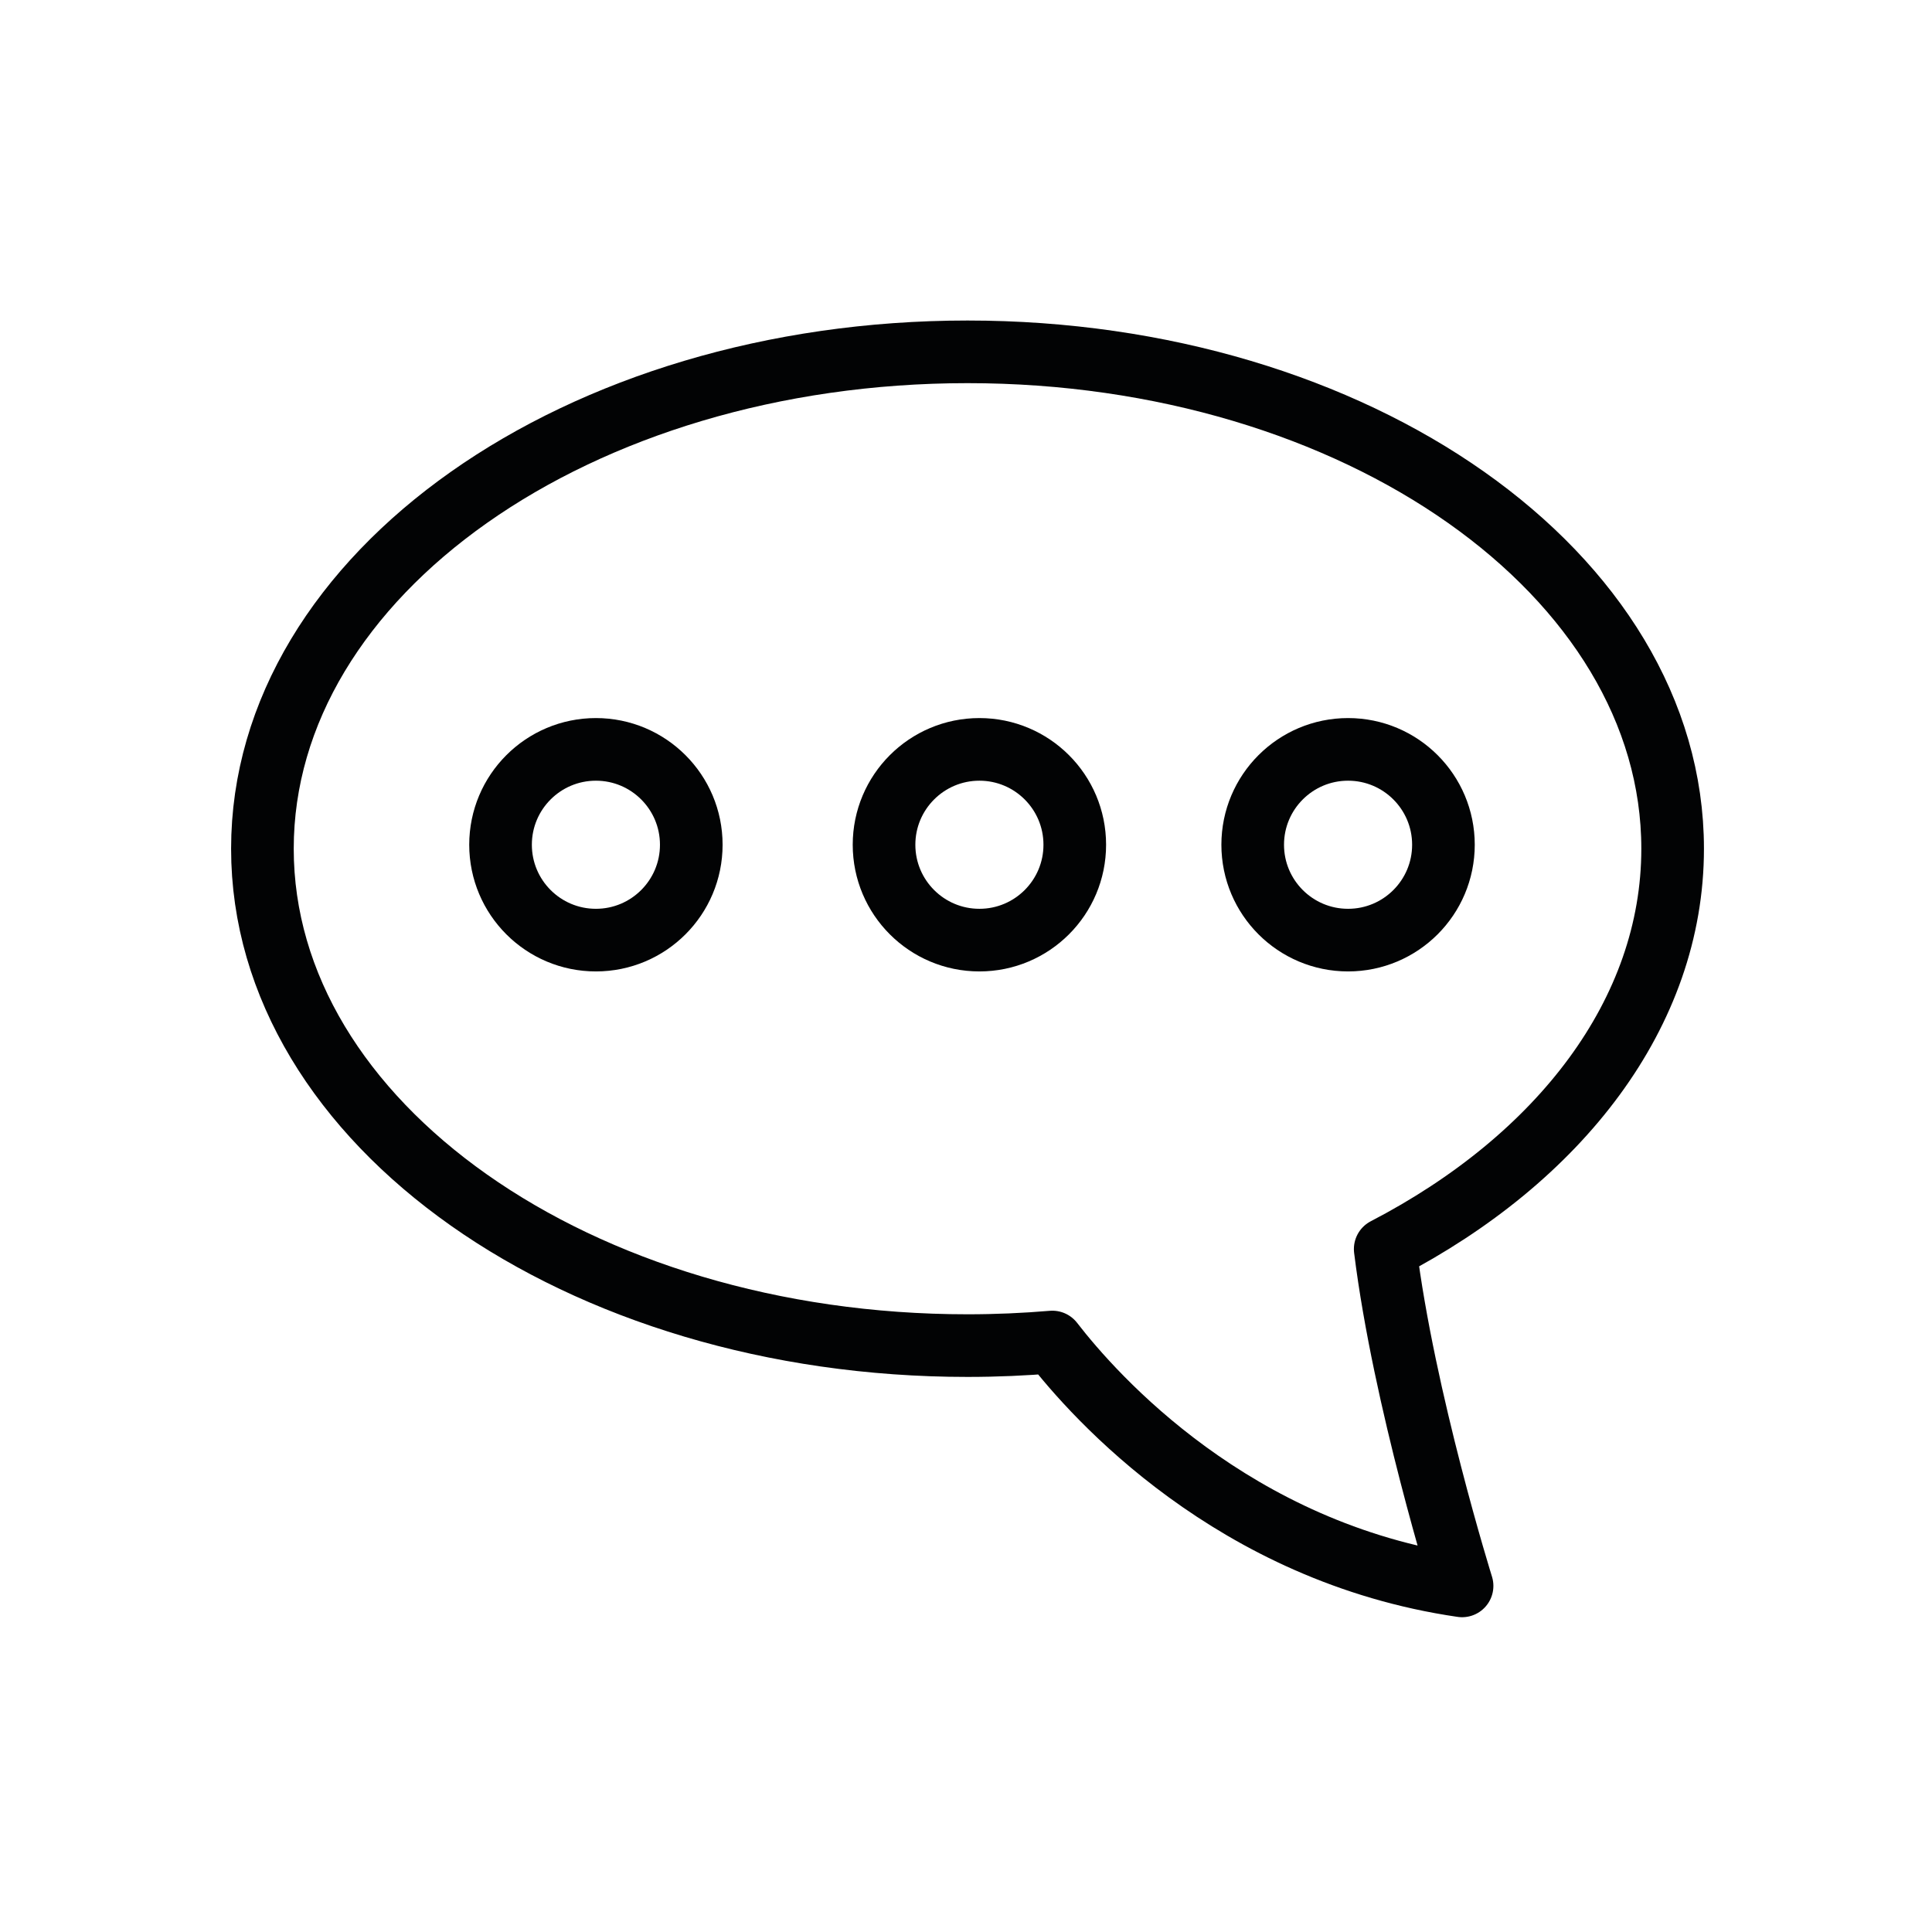 <?xml version="1.0" encoding="utf-8"?>
<!-- Generator: Adobe Illustrator 17.0.0, SVG Export Plug-In . SVG Version: 6.00 Build 0)  -->
<!DOCTYPE svg PUBLIC "-//W3C//DTD SVG 1.1//EN" "http://www.w3.org/Graphics/SVG/1.1/DTD/svg11.dtd">
<svg version="1.1" id="Calque_1" xmlns="http://www.w3.org/2000/svg" xmlns:xlink="http://www.w3.org/1999/xlink" x="0px" y="0px"
	 width="524.41px" height="524.41px" viewBox="0 0 524.41 524.41" enable-background="new 0 0 524.41 524.41" xml:space="preserve">
<g>
	<path fill="none" stroke="#020304" stroke-width="17" stroke-linejoin="round" stroke-miterlimit="10" d="M454.01,230.372
		c0-74.488-85.688-134.872-191.39-134.872S71.229,155.884,71.229,230.372s85.688,134.871,191.391,134.871
		c7.792,0,15.472-0.337,23.021-0.974c11.516,14.909,49.098,57.147,111.215,66.197c0,0-15.815-50.665-20.864-91.431
		C423.305,314.48,454.01,274.955,454.01,230.372z"/>
	
		<circle fill="none" stroke="#020304" stroke-width="17" stroke-linejoin="round" stroke-miterlimit="10" cx="161.75" cy="229.293" r="25.886"/>
	
		<circle fill="none" stroke="#020304" stroke-width="17" stroke-linejoin="round" stroke-miterlimit="10" cx="265.844" cy="229.293" r="25.886"/>
	
		<circle fill="none" stroke="#020304" stroke-width="17" stroke-linejoin="round" stroke-miterlimit="10" cx="365.911" cy="229.293" r="25.886"/>
</g>
</svg>
